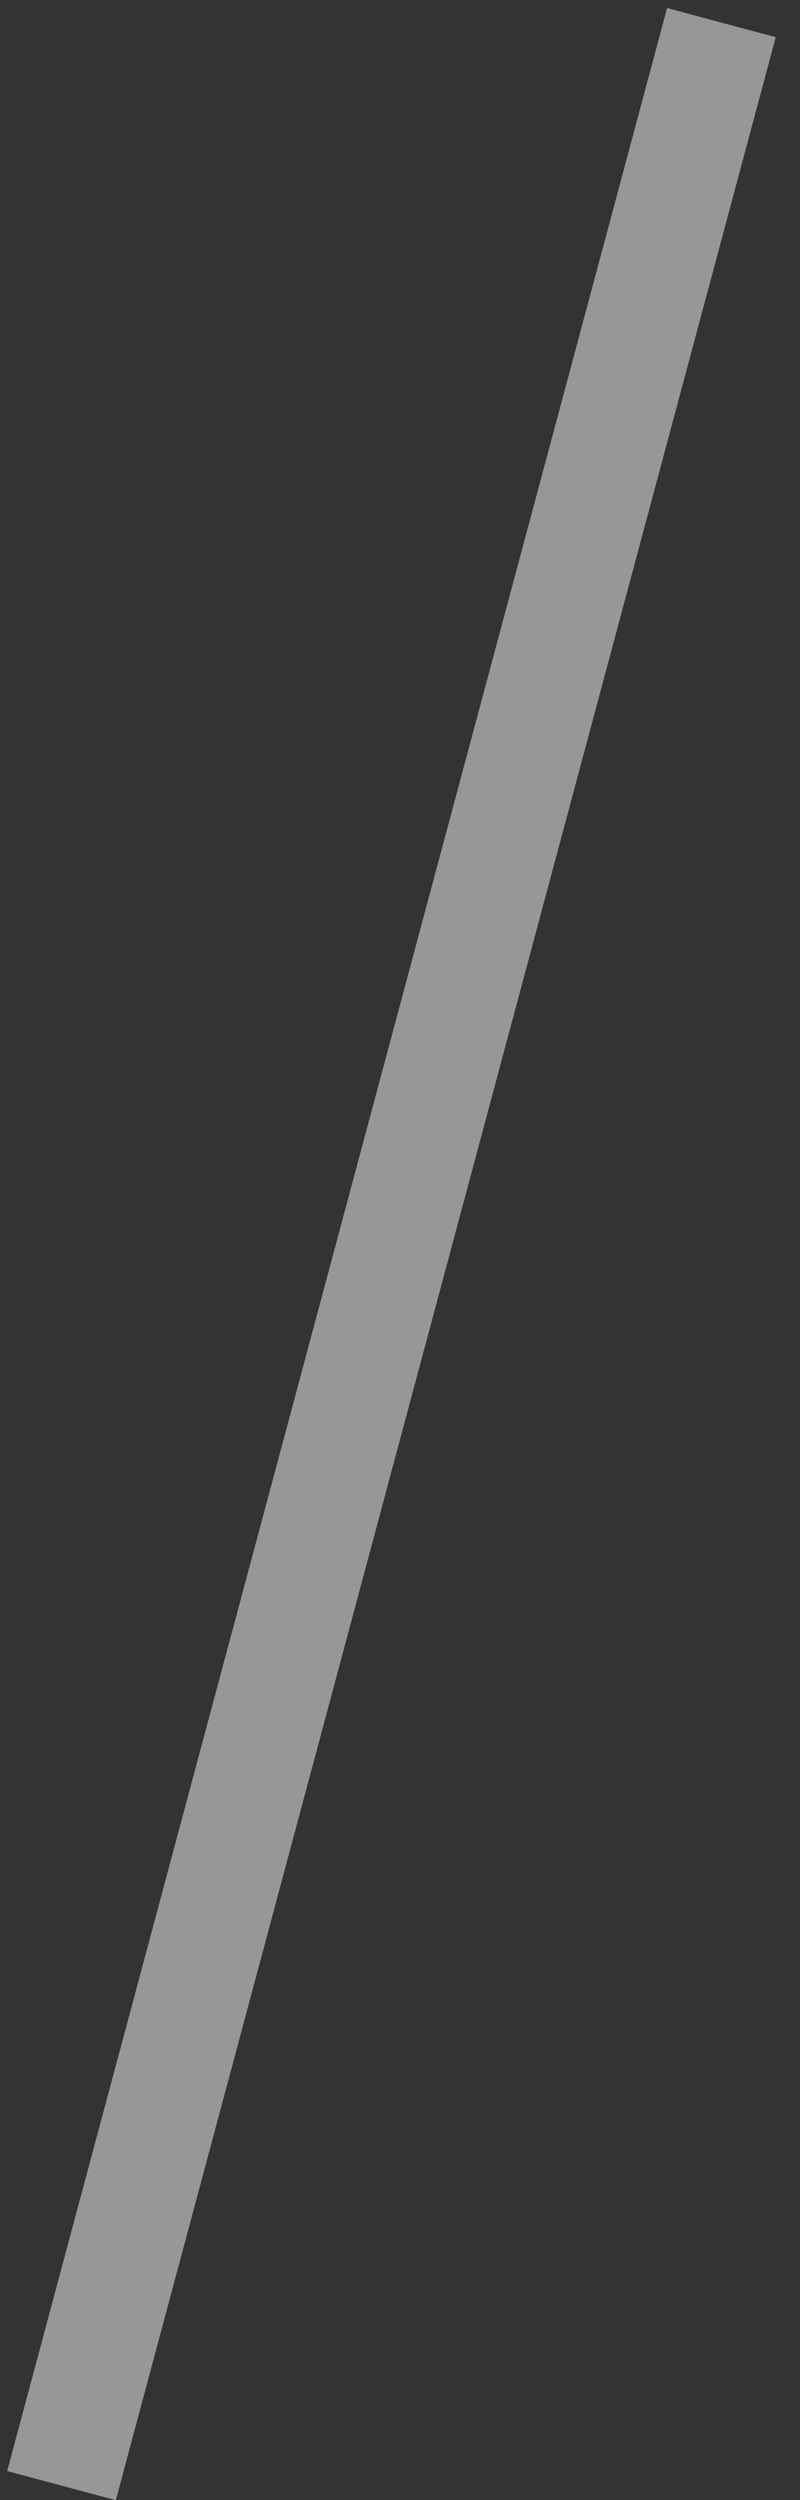 <svg width="32" height="100" viewBox="0 0 32 100" fill="none" xmlns="http://www.w3.org/2000/svg">
<rect x="0" y="0" width="32" height="100" fill="#333333" stroke="none"/>
<path fill-rule="evenodd" clip-rule="evenodd" d="M0.287 98.836L26.684 0.322L31.03 1.487L4.633 100L0.287 98.836Z" fill="white" fill-opacity="0.49"/>
</svg>
